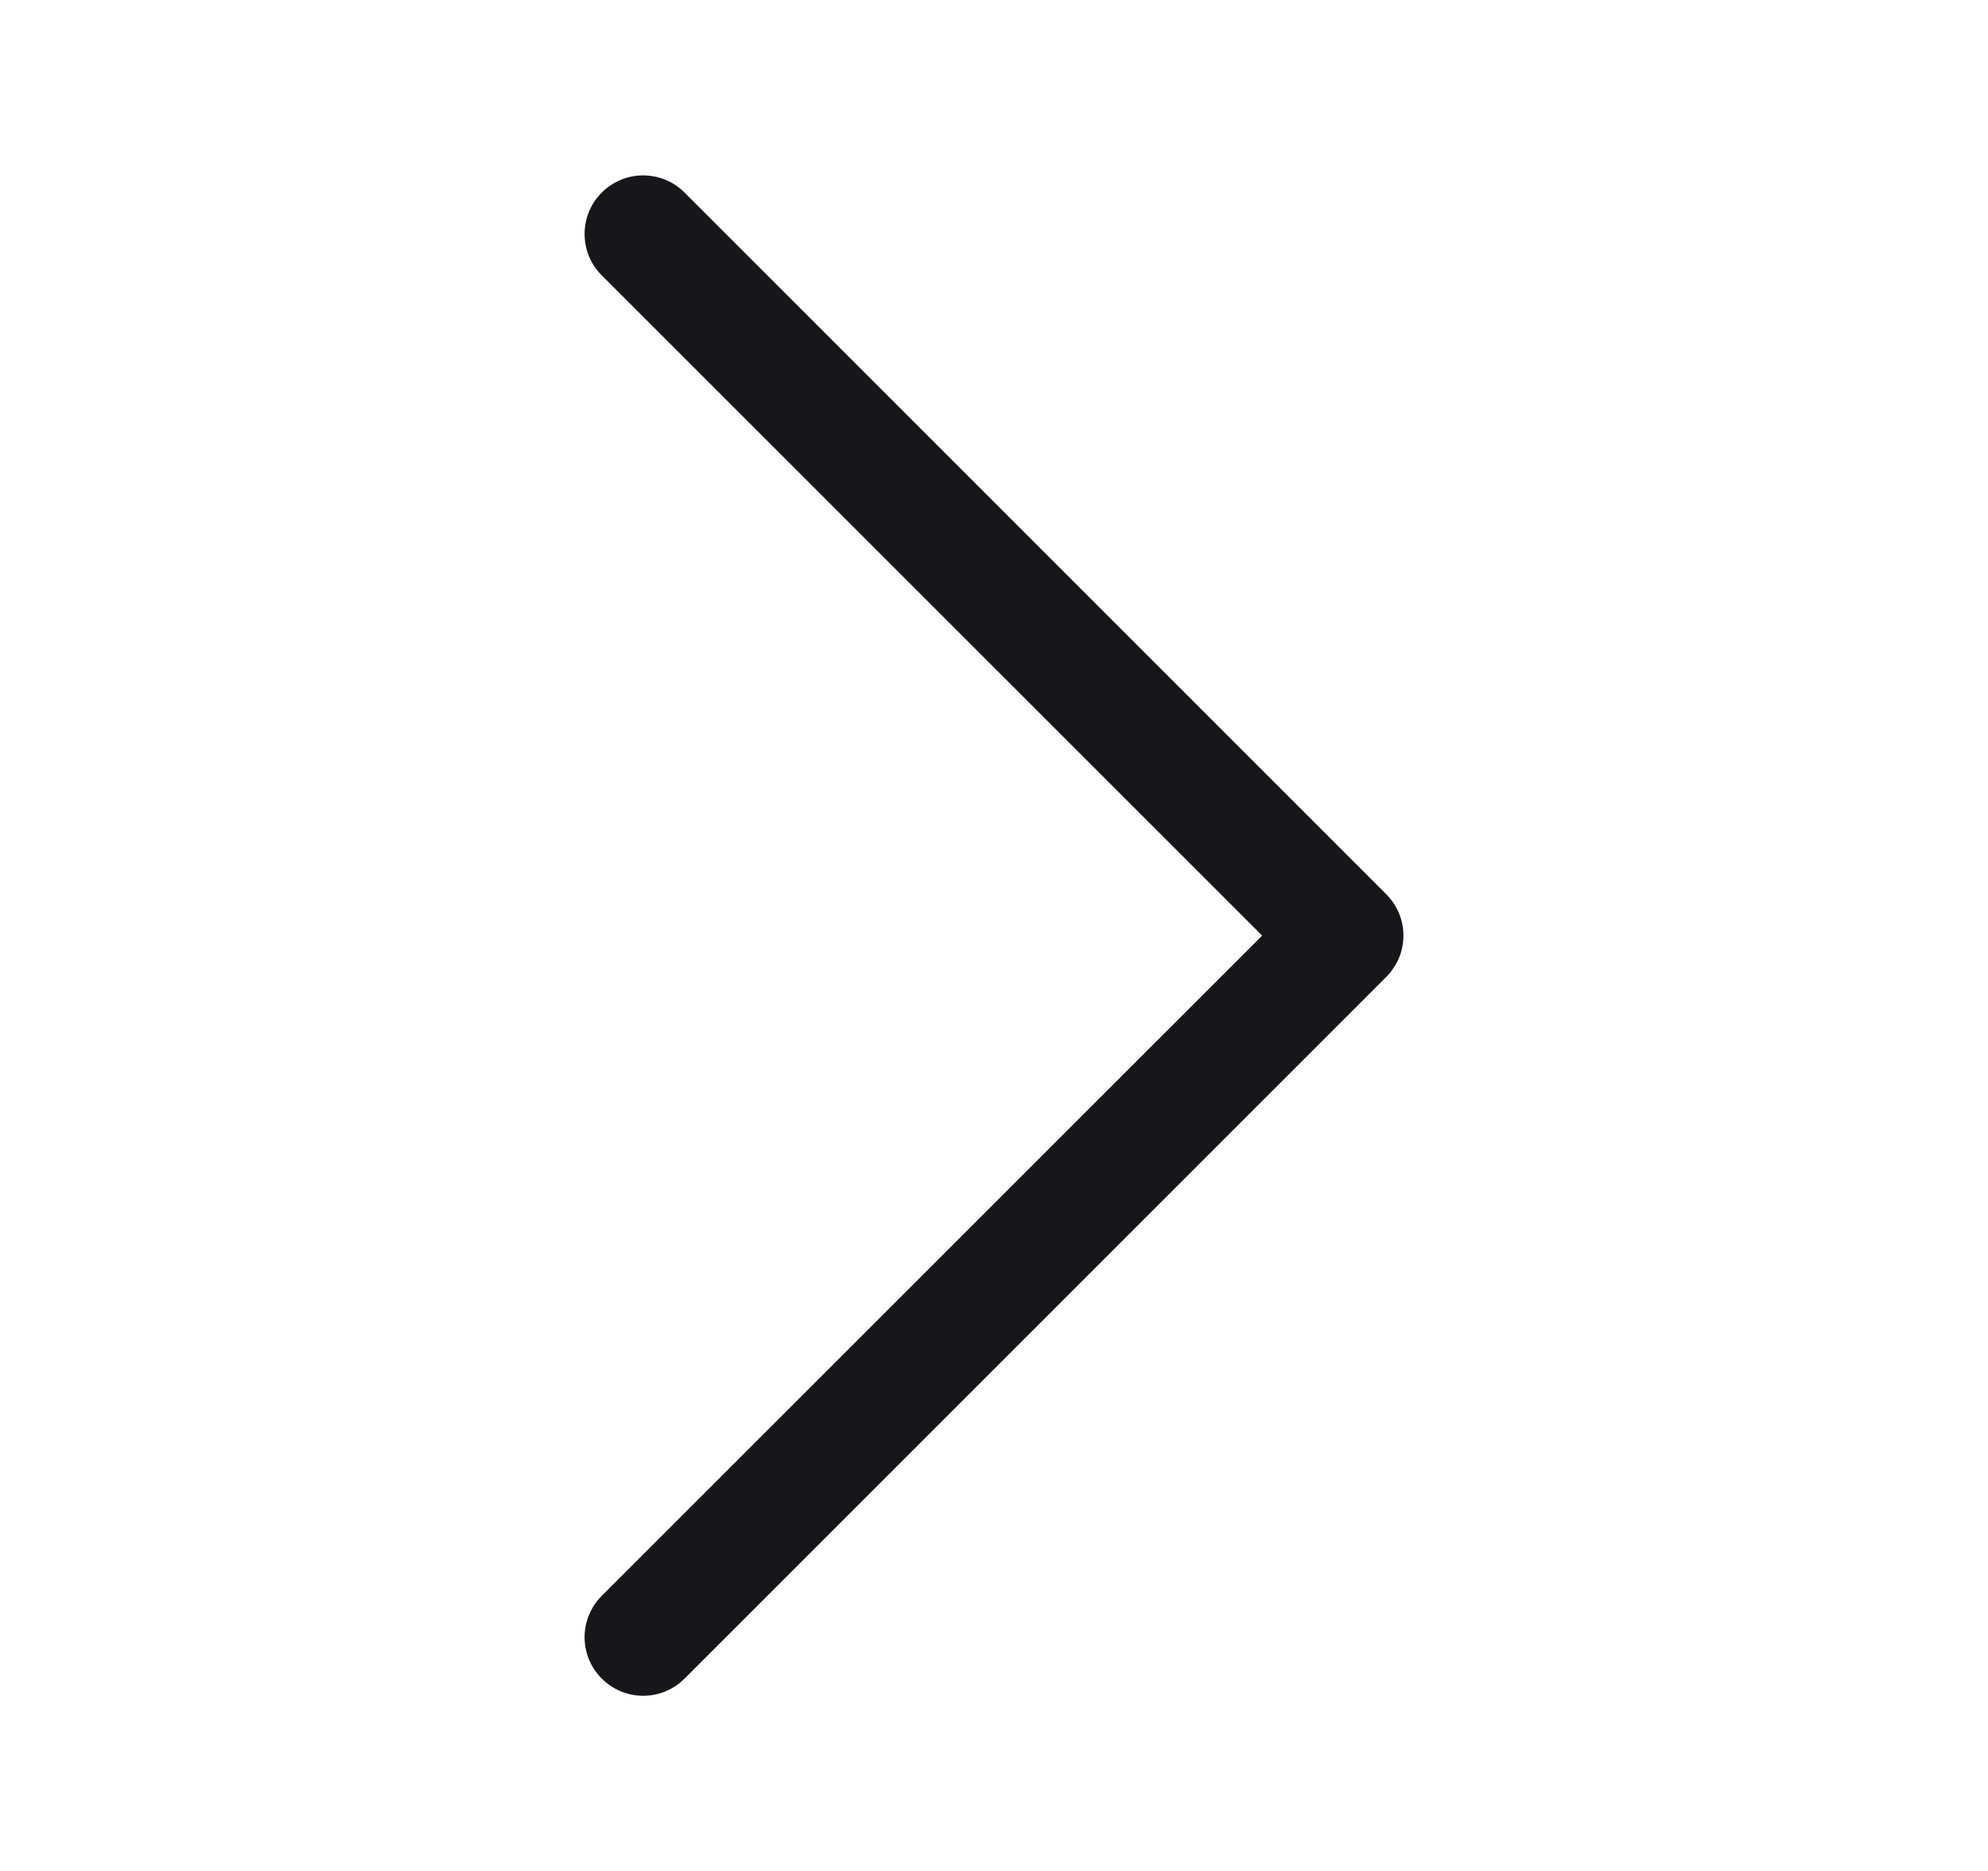 <svg width="17" height="16" viewBox="0 0 17 16" fill="none" xmlns="http://www.w3.org/2000/svg">
<path fill-rule="evenodd" clip-rule="evenodd" d="M5.146 1.647C5.192 1.6 5.248 1.563 5.308 1.538C5.369 1.513 5.434 1.5 5.5 1.5C5.566 1.5 5.631 1.513 5.692 1.538C5.752 1.563 5.807 1.6 5.854 1.647L11.854 7.647C11.9 7.693 11.937 7.749 11.963 7.809C11.988 7.87 12.001 7.935 12.001 8.001C12.001 8.067 11.988 8.132 11.963 8.193C11.937 8.253 11.9 8.308 11.854 8.355L5.854 14.355C5.76 14.449 5.633 14.502 5.5 14.502C5.367 14.502 5.24 14.449 5.146 14.355C5.052 14.261 4.999 14.134 4.999 14.001C4.999 13.868 5.052 13.741 5.146 13.647L10.793 8.001L5.146 2.355C5.099 2.308 5.062 2.253 5.037 2.193C5.012 2.132 4.999 2.067 4.999 2.001C4.999 1.935 5.012 1.87 5.037 1.809C5.062 1.749 5.099 1.693 5.146 1.647Z" fill="#15171A"/>
</svg>
